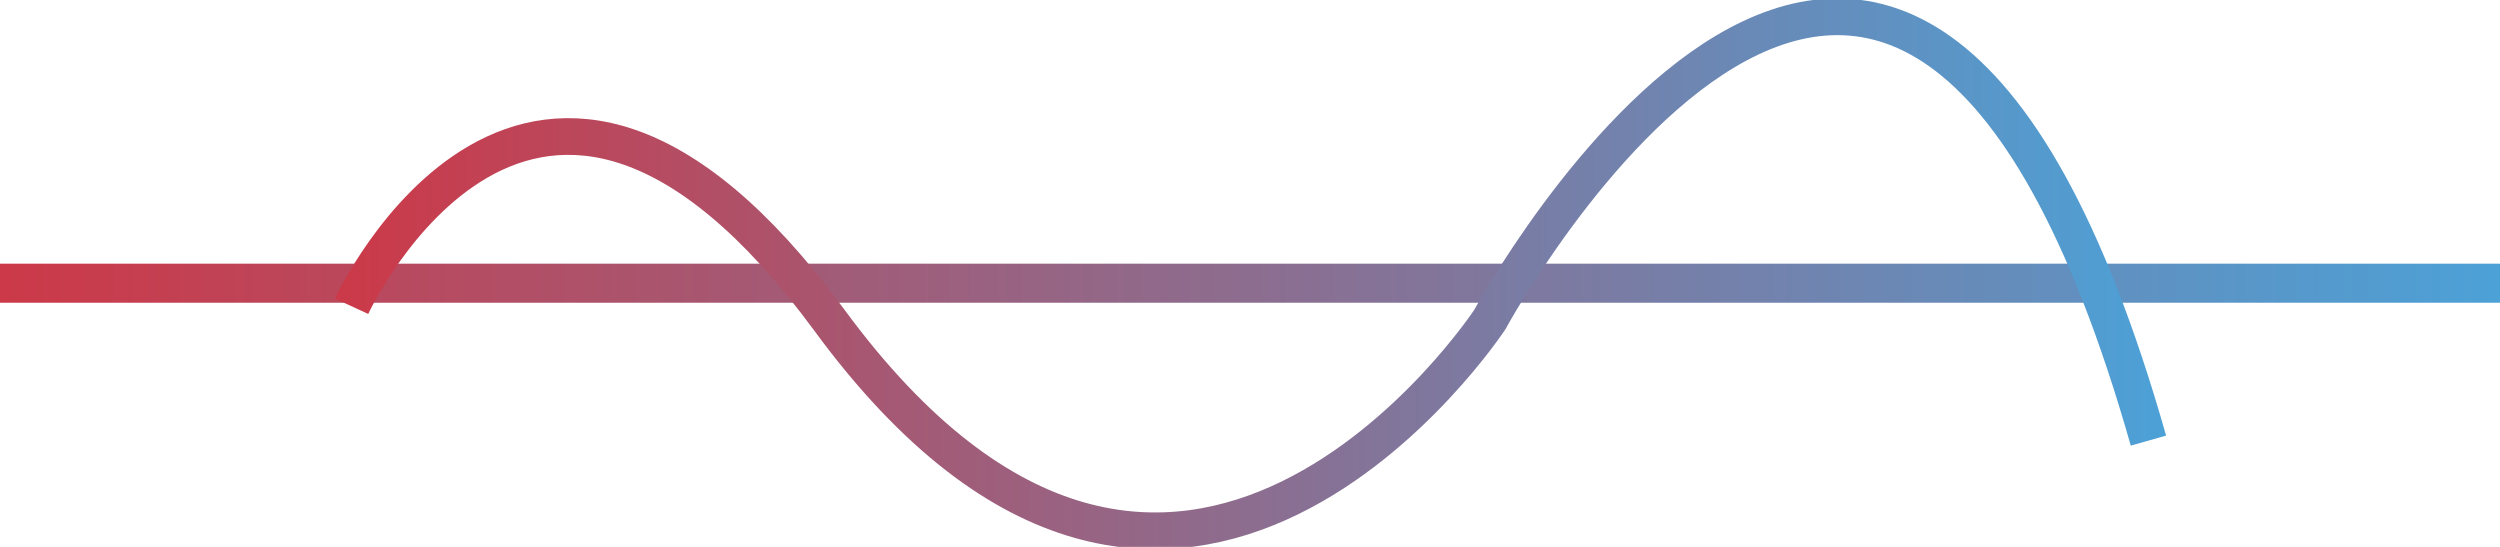 <svg xmlns="http://www.w3.org/2000/svg" xmlns:xlink="http://www.w3.org/1999/xlink" viewBox="0 0 64 14"><defs><style>.a,.b{fill:none;stroke-miterlimit:10;fill-rule:evenodd}.a{stroke:url(#a)}.b{stroke-width:.94px;stroke:url(#b)}</style><linearGradient id="a" y1="7.25" x2="64" y2="7.25" gradientUnits="userSpaceOnUse"><stop offset="0" stop-color="#cc3948"/><stop offset="1" stop-color="#4ca1d7"/></linearGradient><linearGradient id="b" x1="8.54" y1="7" x2="55.49" y2="7" xlink:href="#a"/></defs><title>wave-line</title><path class="a" d="M0 7.25h64"/><path class="b" d="M9 7.84s4.61-10 12.22.34c8.92 12.17 16.92 0 16.92 0S48.62-11.17 55 11.28"/></svg>